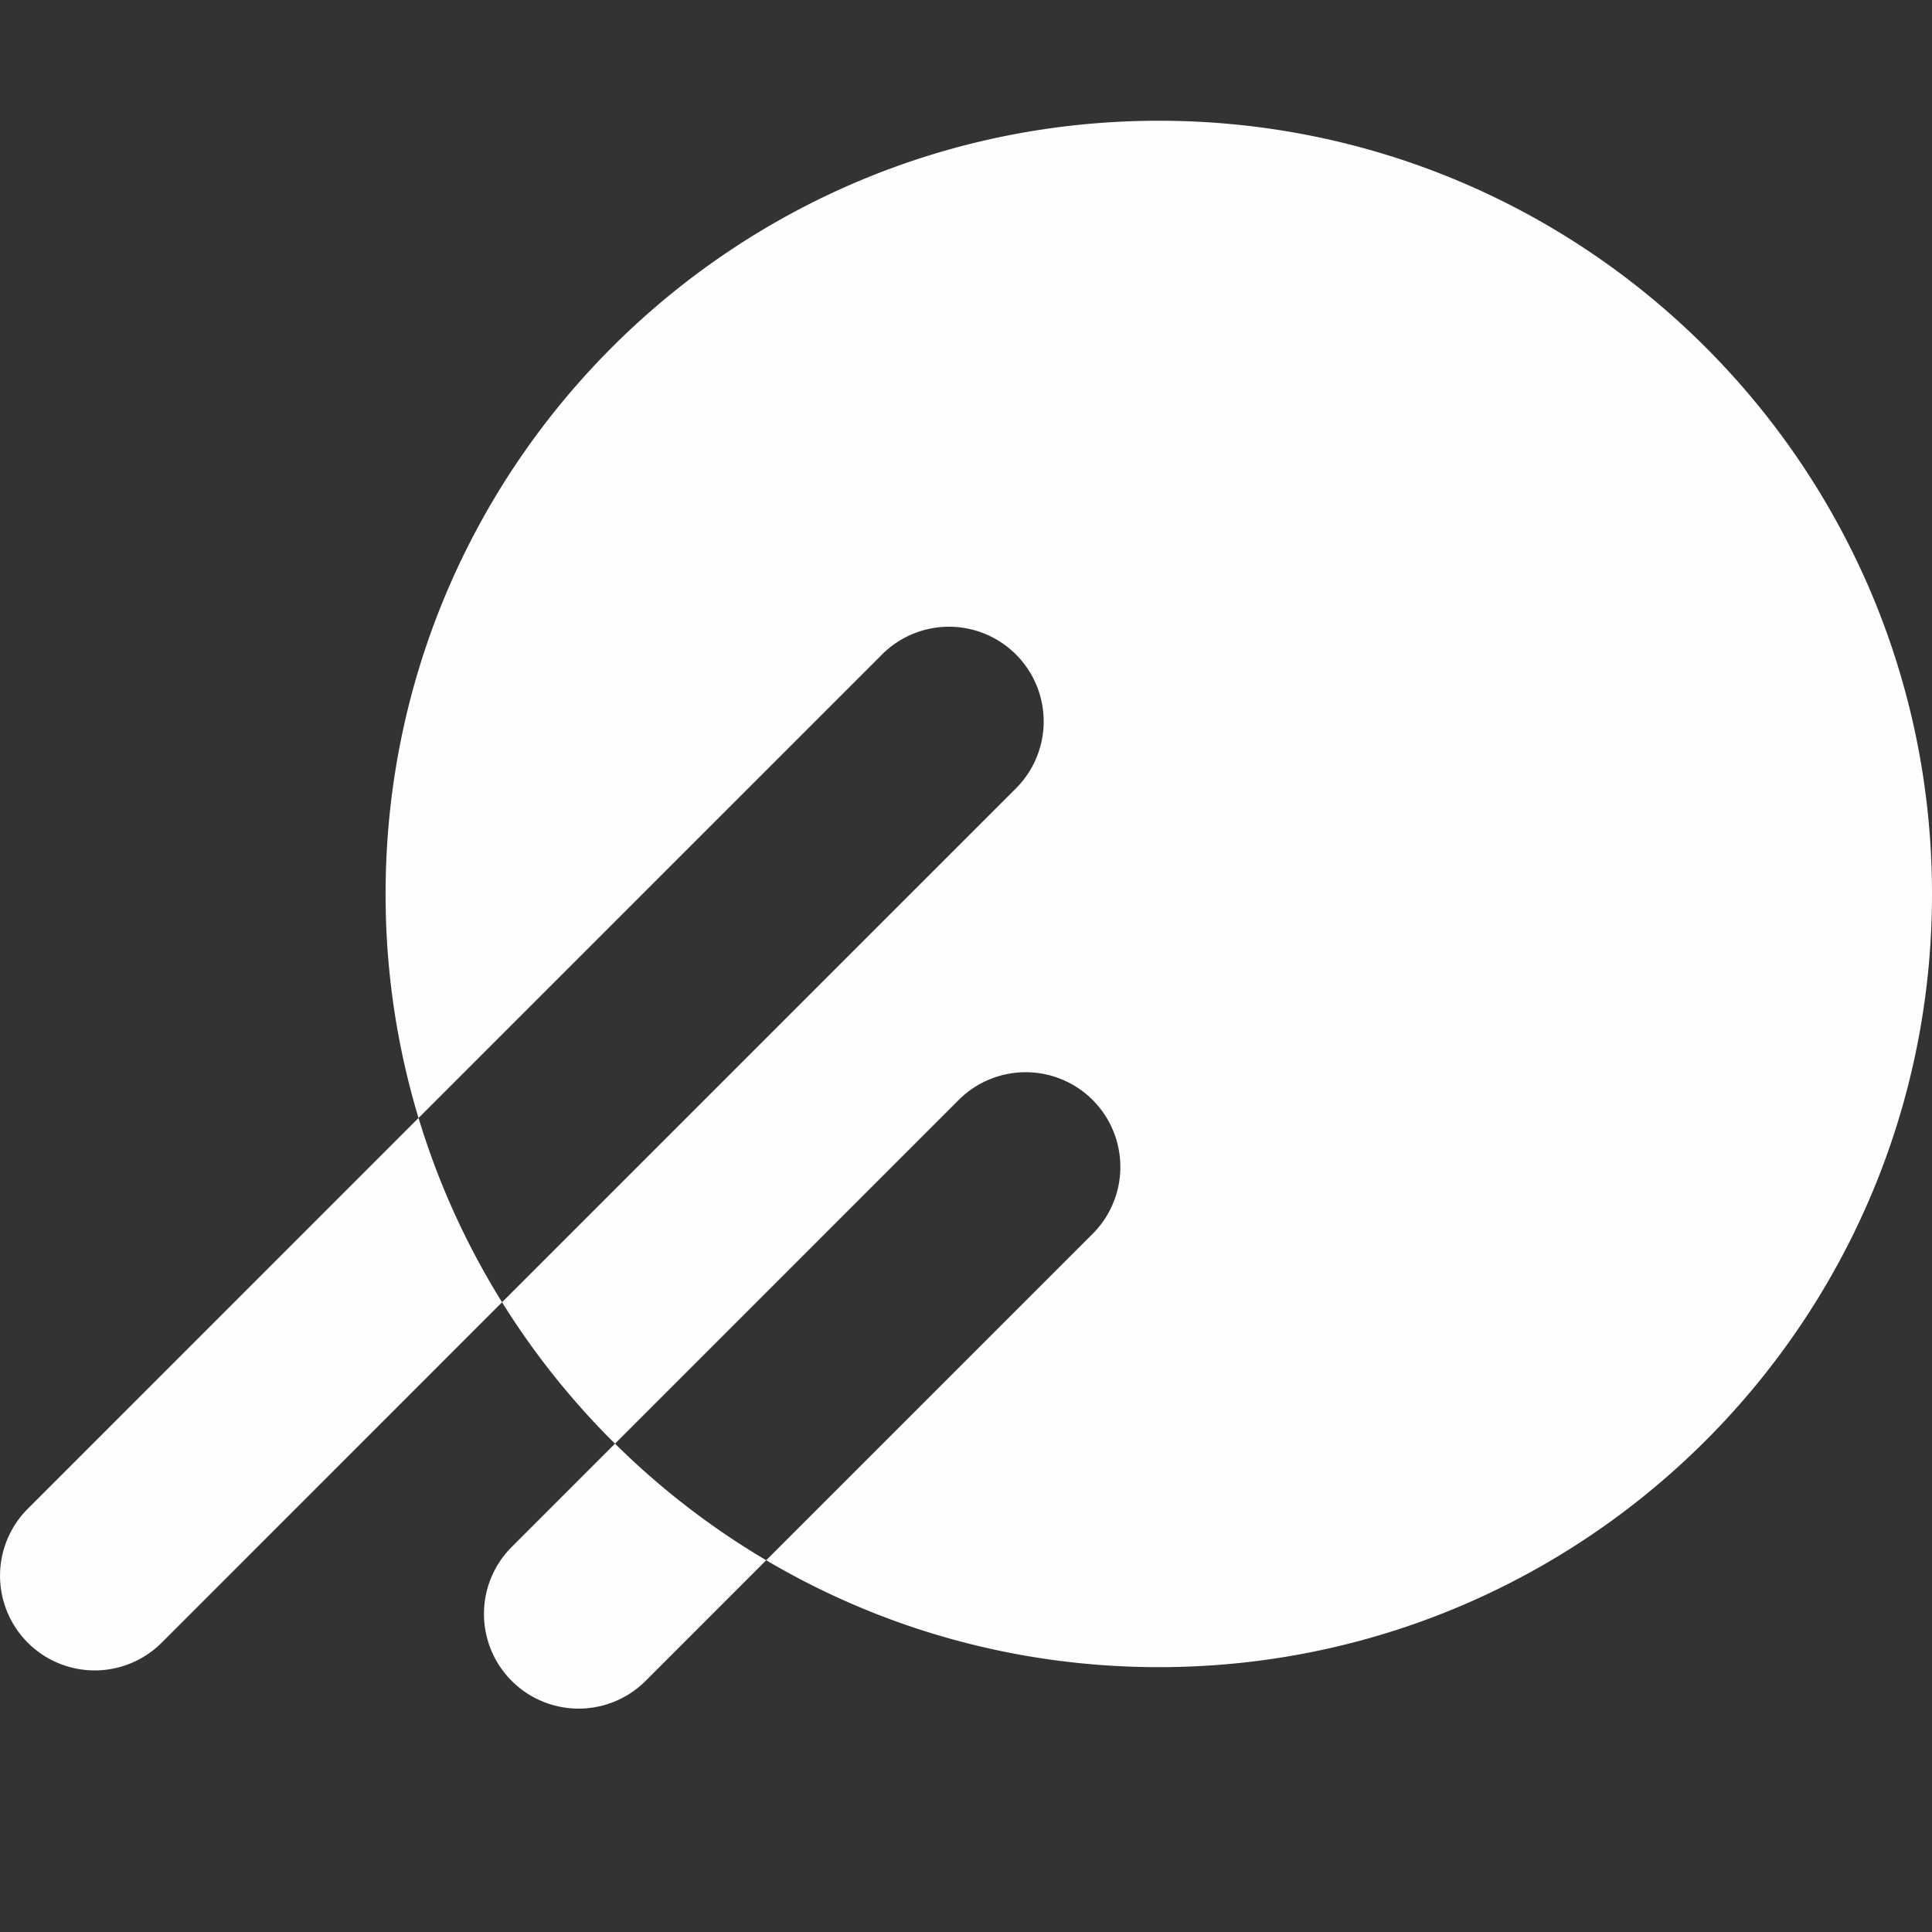 <svg viewBox="0 0 48 48" fill="currentColor" xmlns="http://www.w3.org/2000/svg"><rect x="0" y="0" width="48" height="48" fill="#333333" stroke="none"/><path fill-rule="evenodd" clip-rule="evenodd" d="M48 22.21c0 10.61-8.6 19.21-19.21 19.21-3.56 0-6.895-.968-9.754-2.656l8.11-8.109a2.352 2.352 0 0 0-3.327-3.327l-8.54 8.54a19.302 19.302 0 0 1-2.806-3.514l12.768-12.767a2.352 2.352 0 1 0-3.327-3.327L10.398 27.776a19.208 19.208 0 0 1-.818-5.566C9.58 11.6 18.18 3 28.79 3 39.4 3 48 11.6 48 22.21Zm-37.602 5.566L.69 37.485a2.352 2.352 0 1 0 3.327 3.327l8.457-8.458a19.111 19.111 0 0 1-2.075-4.578Zm4.882 8.091-2.567 2.567a2.352 2.352 0 1 0 3.327 3.327l2.996-2.997a19.29 19.29 0 0 1-3.756-2.897Z" fill="#FCFEFF"/></svg>